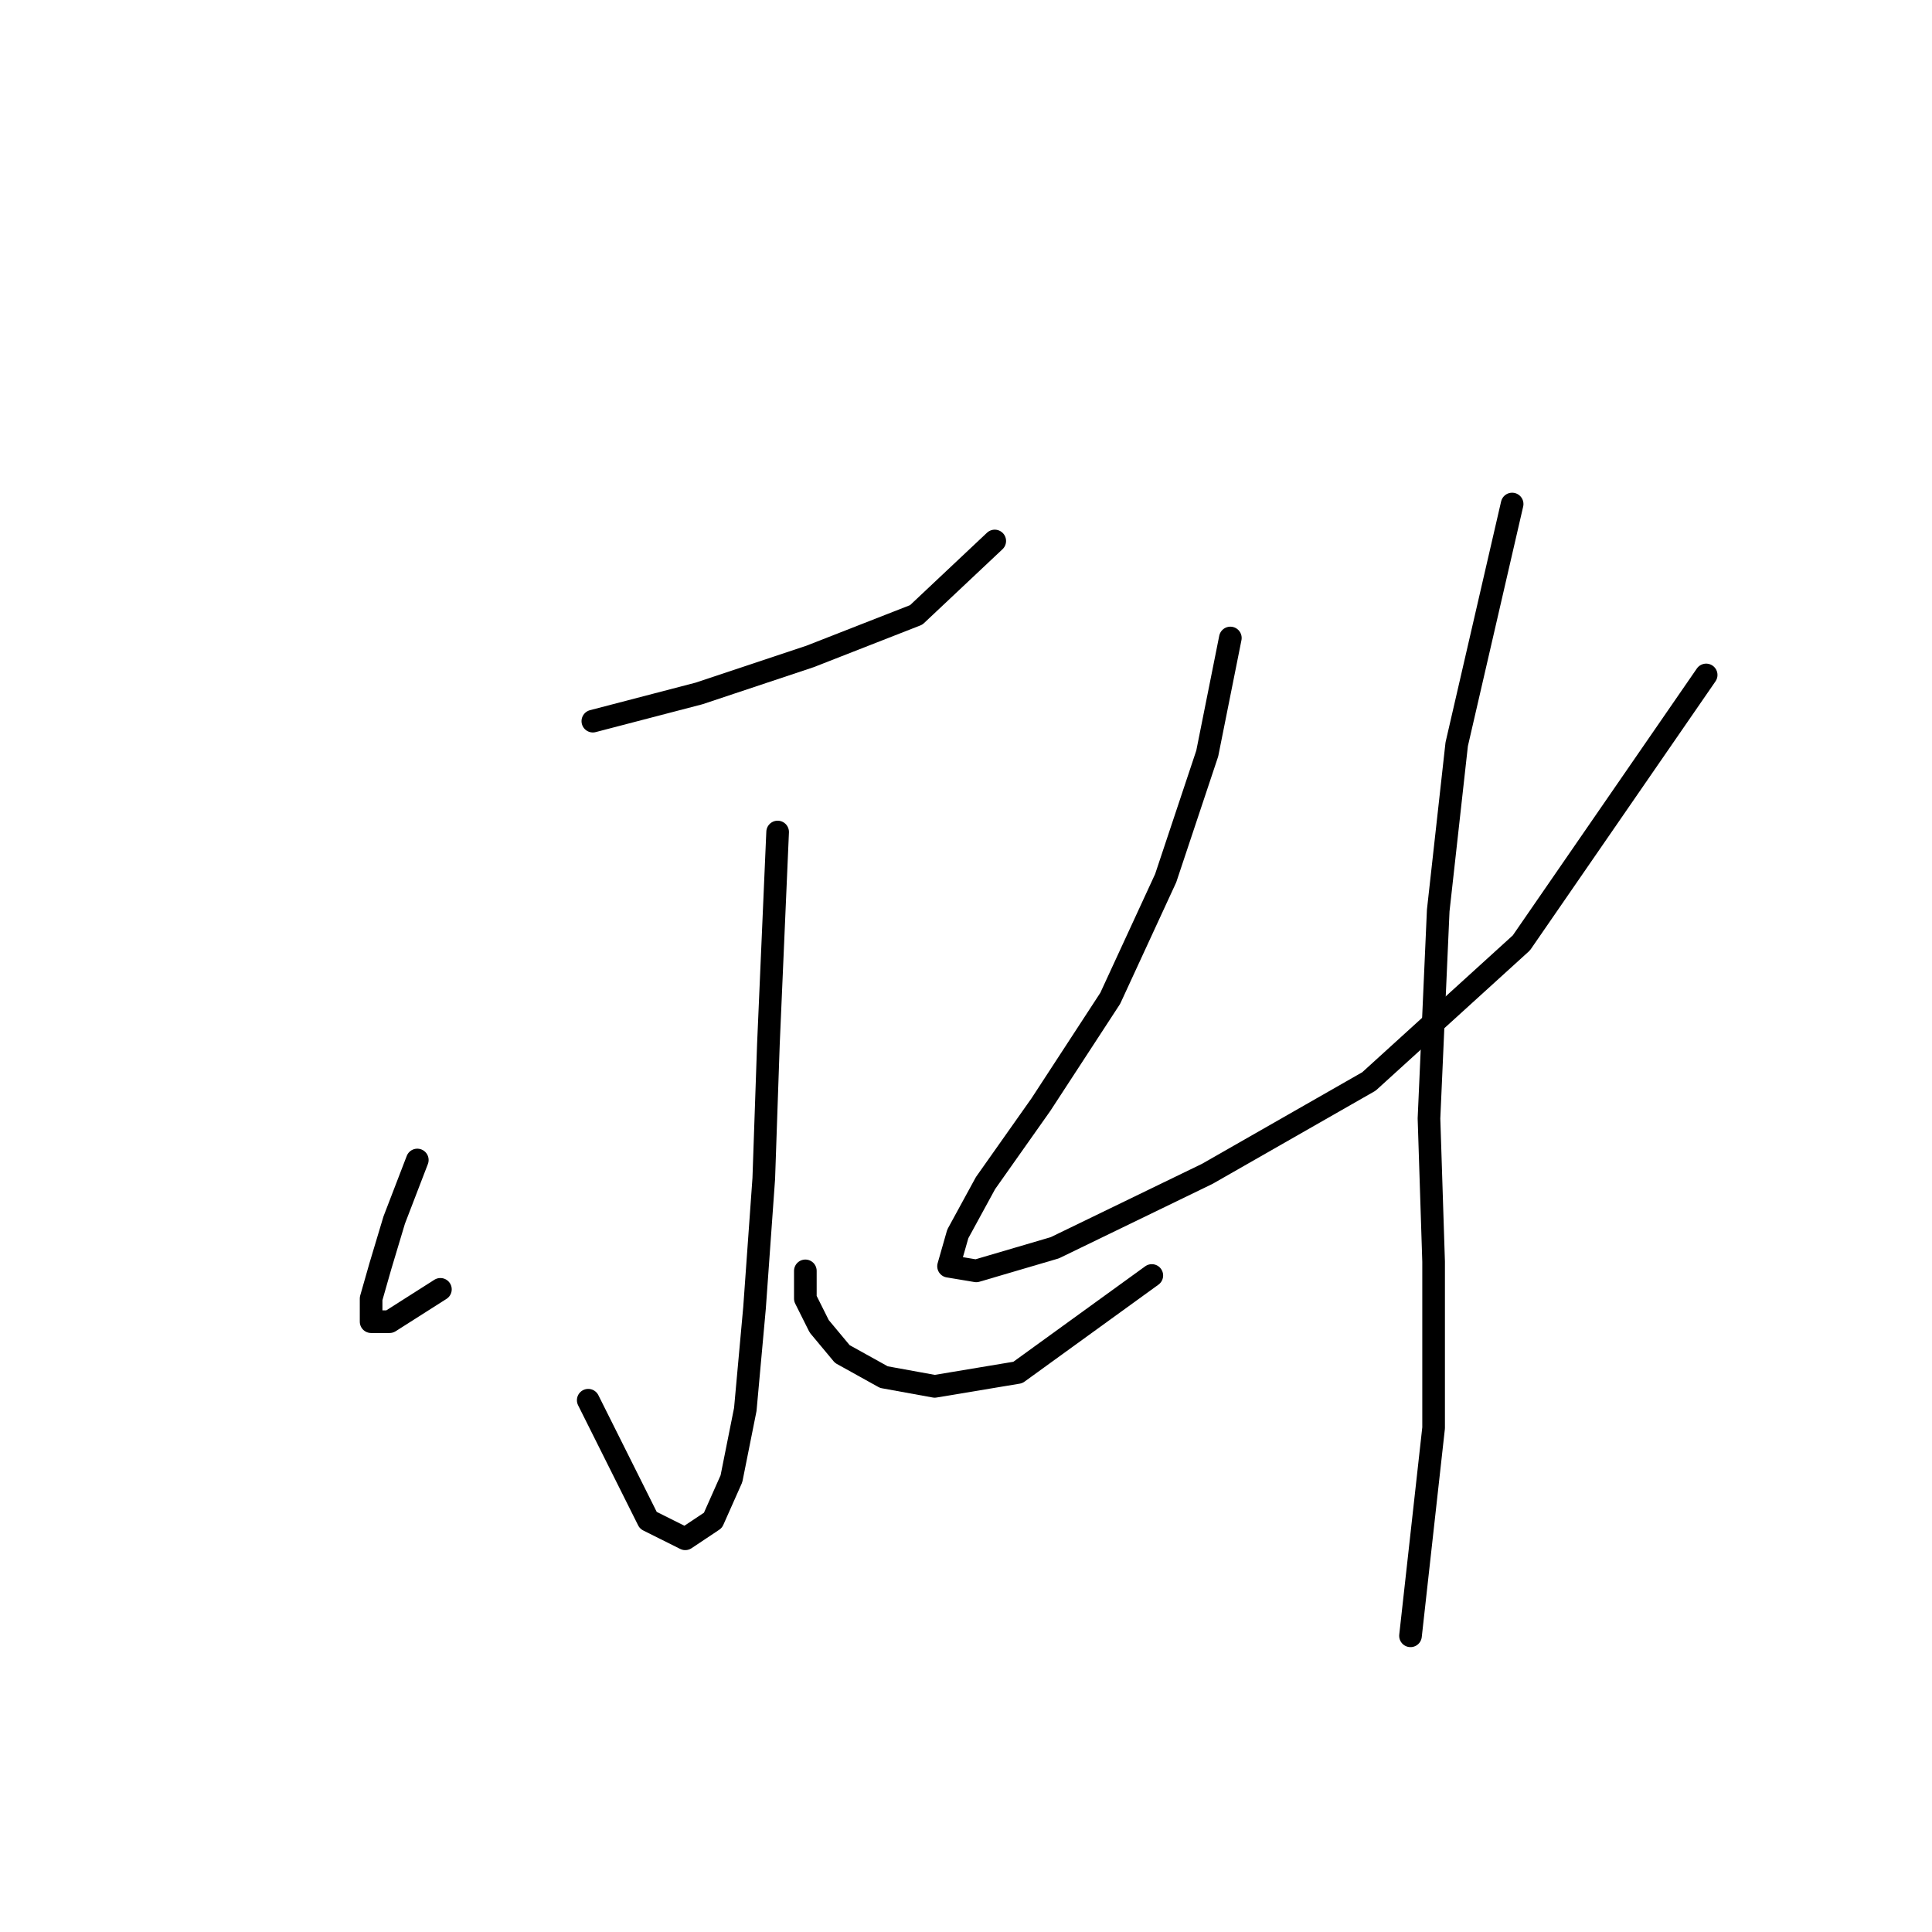 <?xml version="1.0" standalone="no"?>
    <svg width="256" height="256" xmlns="http://www.w3.org/2000/svg" version="1.1">
    <polyline stroke="black" stroke-width="3" stroke-linecap="round" fill="transparent" stroke-linejoin="round" points="78.555 95.555 92.634 91.883 107.325 86.986 121.403 81.477 131.809 71.683 131.809 71.683 " />
        <polyline stroke="black" stroke-width="3" stroke-linecap="round" fill="transparent" stroke-linejoin="round" points="103.04 110.246 101.816 138.403 101.204 156.155 99.979 173.294 98.755 186.76 96.919 195.942 94.47 201.451 90.798 203.899 85.901 201.451 77.943 185.536 77.943 185.536 " />
        <polyline stroke="black" stroke-width="3" stroke-linecap="round" fill="transparent" stroke-linejoin="round" points="55.295 153.706 52.235 161.664 50.398 167.785 49.174 172.07 49.174 175.13 51.622 175.13 58.356 170.845 58.356 170.845 " />
        <polyline stroke="black" stroke-width="3" stroke-linecap="round" fill="transparent" stroke-linejoin="round" points="106.713 168.397 106.713 172.07 108.549 175.742 111.61 179.415 117.119 182.475 123.852 183.7 134.87 181.863 152.621 169.009 152.621 169.009 " />
        <polyline stroke="black" stroke-width="3" stroke-linecap="round" fill="transparent" stroke-linejoin="round" points="163.027 84.537 159.966 99.84 154.457 116.367 147.112 132.282 137.93 146.361 130.585 156.767 126.912 163.5 125.688 167.785 129.361 168.397 139.767 165.336 159.966 155.543 181.39 143.3 201.59 124.937 226.075 89.434 226.075 89.434 " />
        <polyline stroke="black" stroke-width="3" stroke-linecap="round" fill="transparent" stroke-linejoin="round" points="200.366 66.786 193.021 98.616 190.572 120.652 189.348 148.197 189.96 167.173 189.96 189.209 186.899 216.754 186.899 216.754 " />
        </svg>